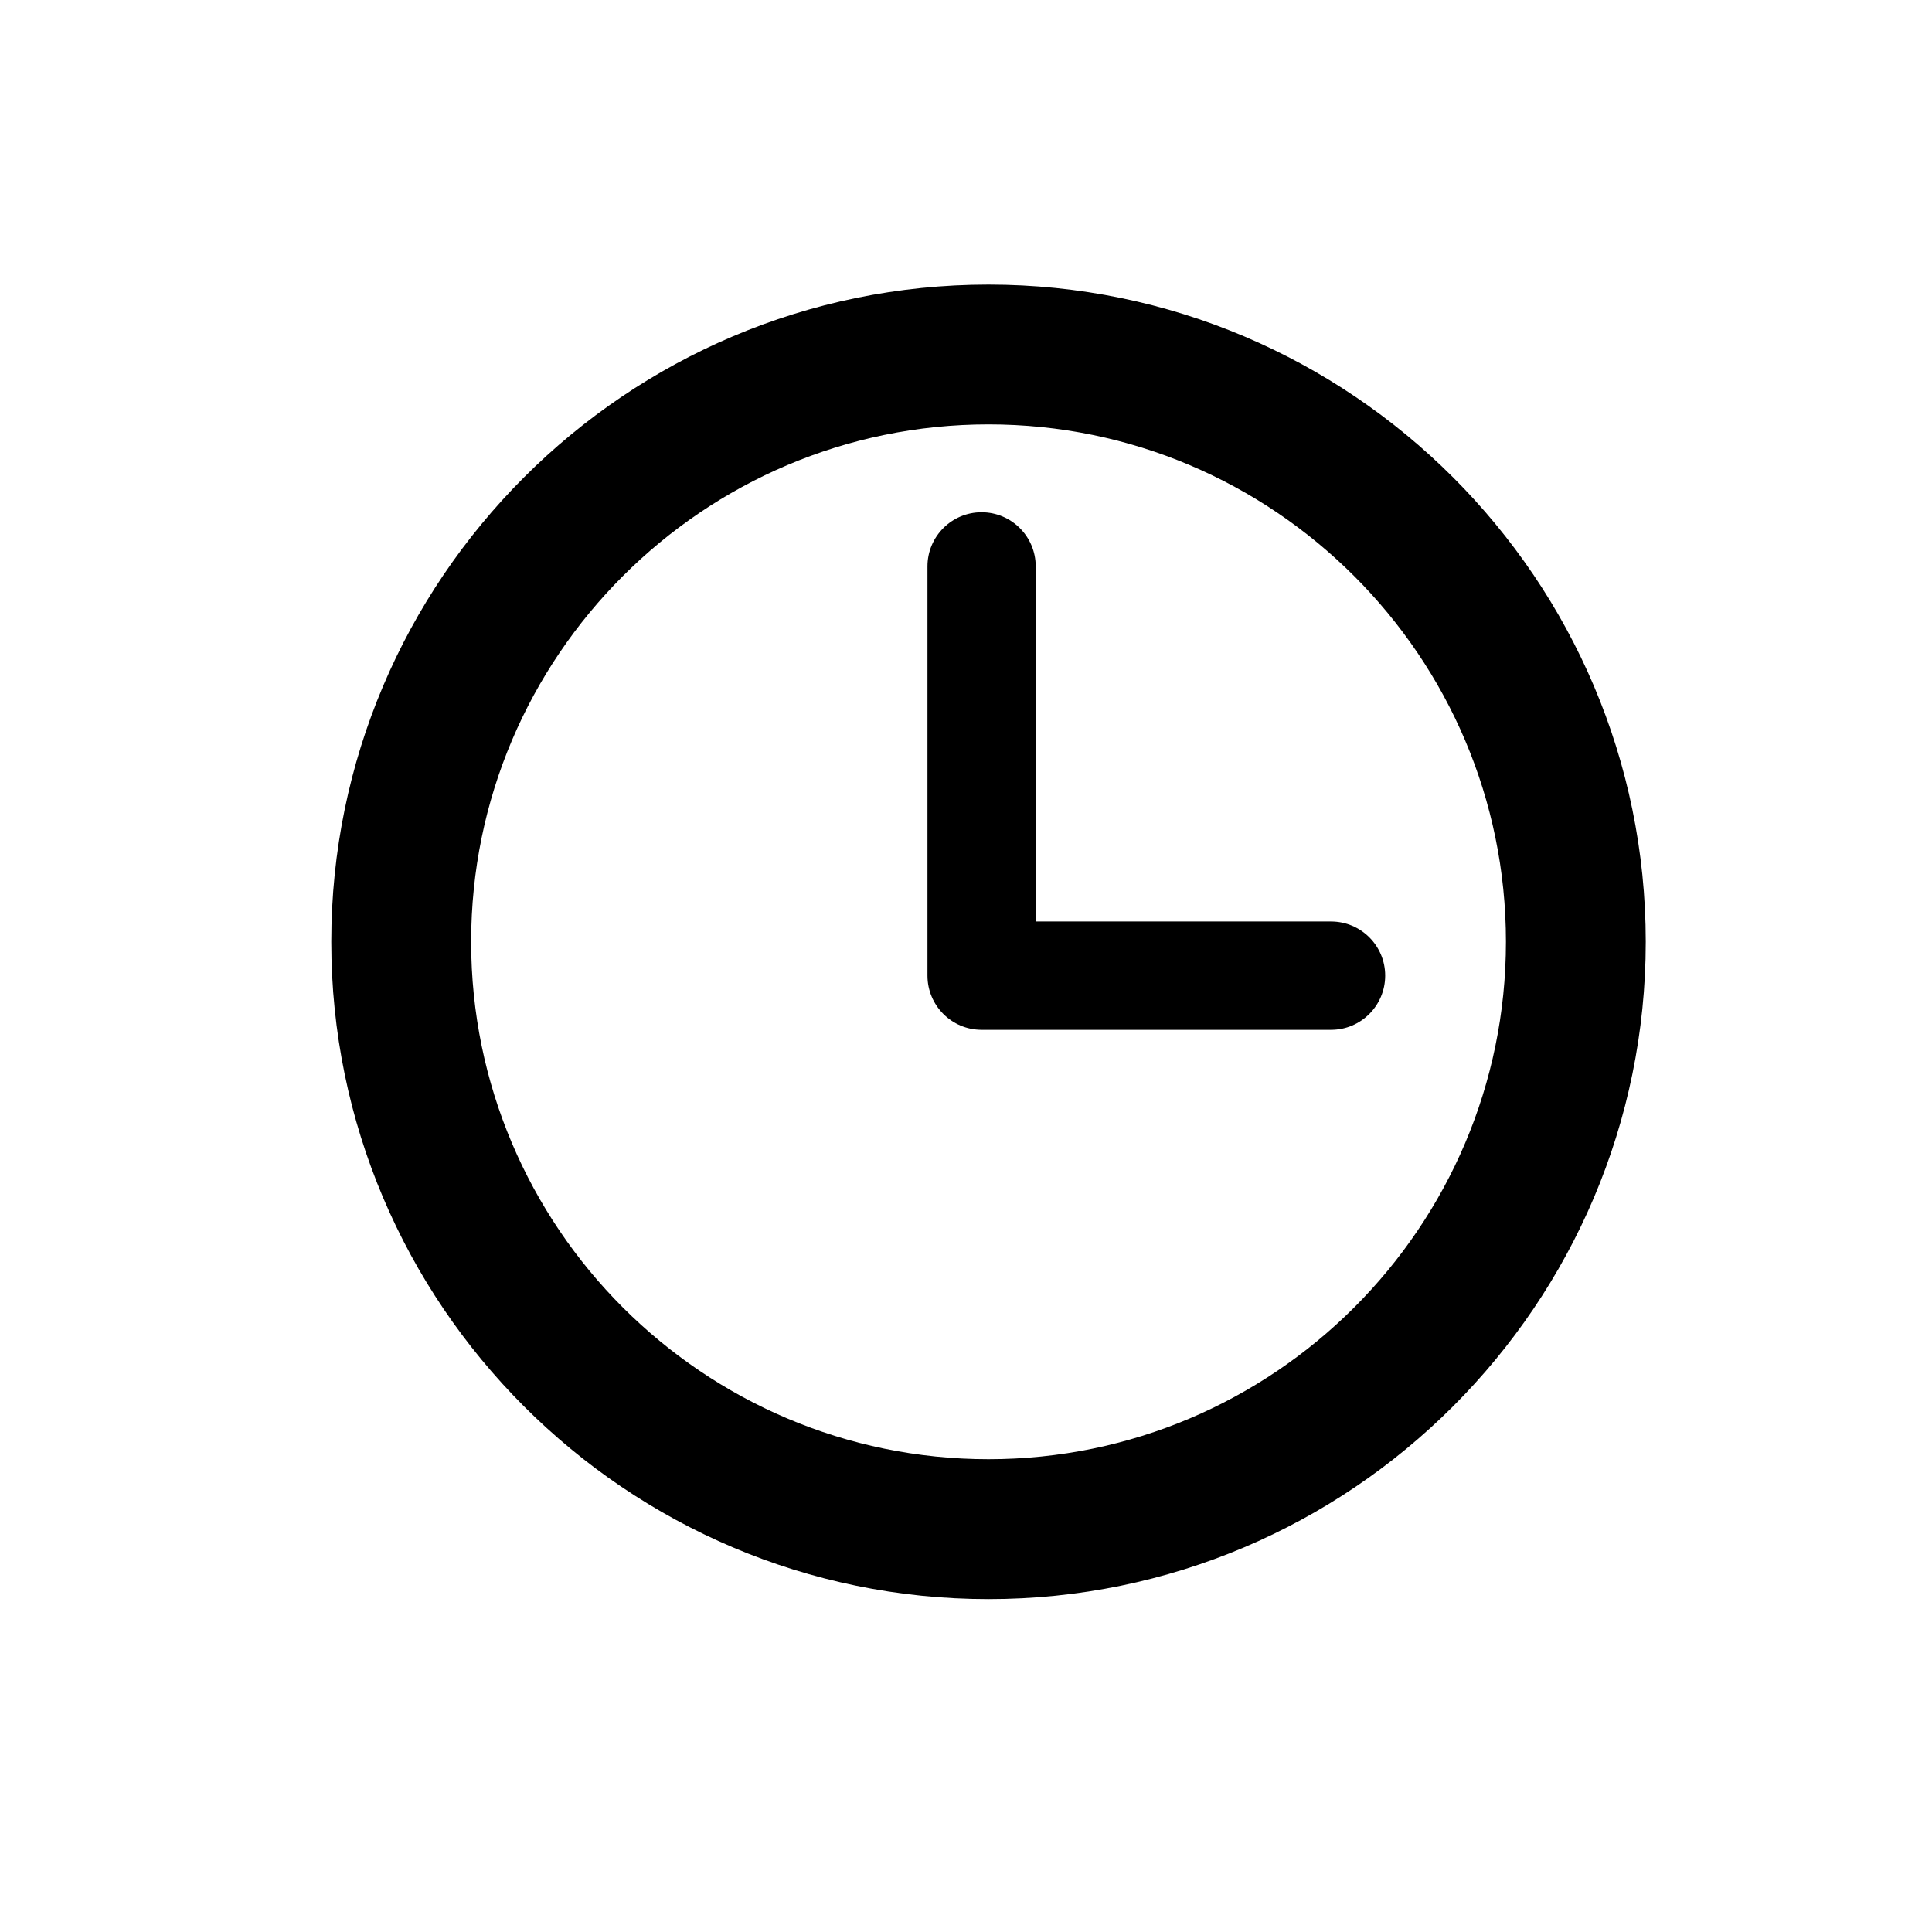 <?xml version="1.0" encoding="utf-8"?>
<!-- Generator: Adobe Illustrator 16.0.3, SVG Export Plug-In . SVG Version: 6.00 Build 0)  -->
<!DOCTYPE svg PUBLIC "-//W3C//DTD SVG 1.1//EN" "http://www.w3.org/Graphics/SVG/1.1/DTD/svg11.dtd">
<svg version="1.1" id="Слой_1" xmlns="http://www.w3.org/2000/svg" xmlns:xlink="http://www.w3.org/1999/xlink" x="0px" y="0px"
	 width="36px" height="36px" viewBox="0 0 36 36" enable-background="new 0 0 36 36" xml:space="preserve">
<g>
	<g>
		<path d="M18.419,5.303c-6.752,0-12.246,5.495-12.246,12.246c0,6.754,5.494,12.248,12.246,12.248
			c6.753,0,12.247-5.494,12.247-12.248C30.666,10.797,25.172,5.303,18.419,5.303z M18.419,27.19c-5.315,0-9.64-4.325-9.64-9.642
			c0-5.316,4.325-9.64,9.64-9.64c5.315,0,9.642,4.324,9.642,9.64C28.061,22.865,23.734,27.19,18.419,27.19z"/>
		<path d="M24.803,17.171h-5.504v-6.617c0-0.557-0.452-1.009-1.009-1.009c-0.557,0-1.008,0.452-1.008,1.009v7.625
			c0,0.557,0.451,1.01,1.008,1.01h6.513c0.557,0,1.008-0.453,1.008-1.01S25.359,17.171,24.803,17.171z"/>
	</g>
</g>
</svg>

